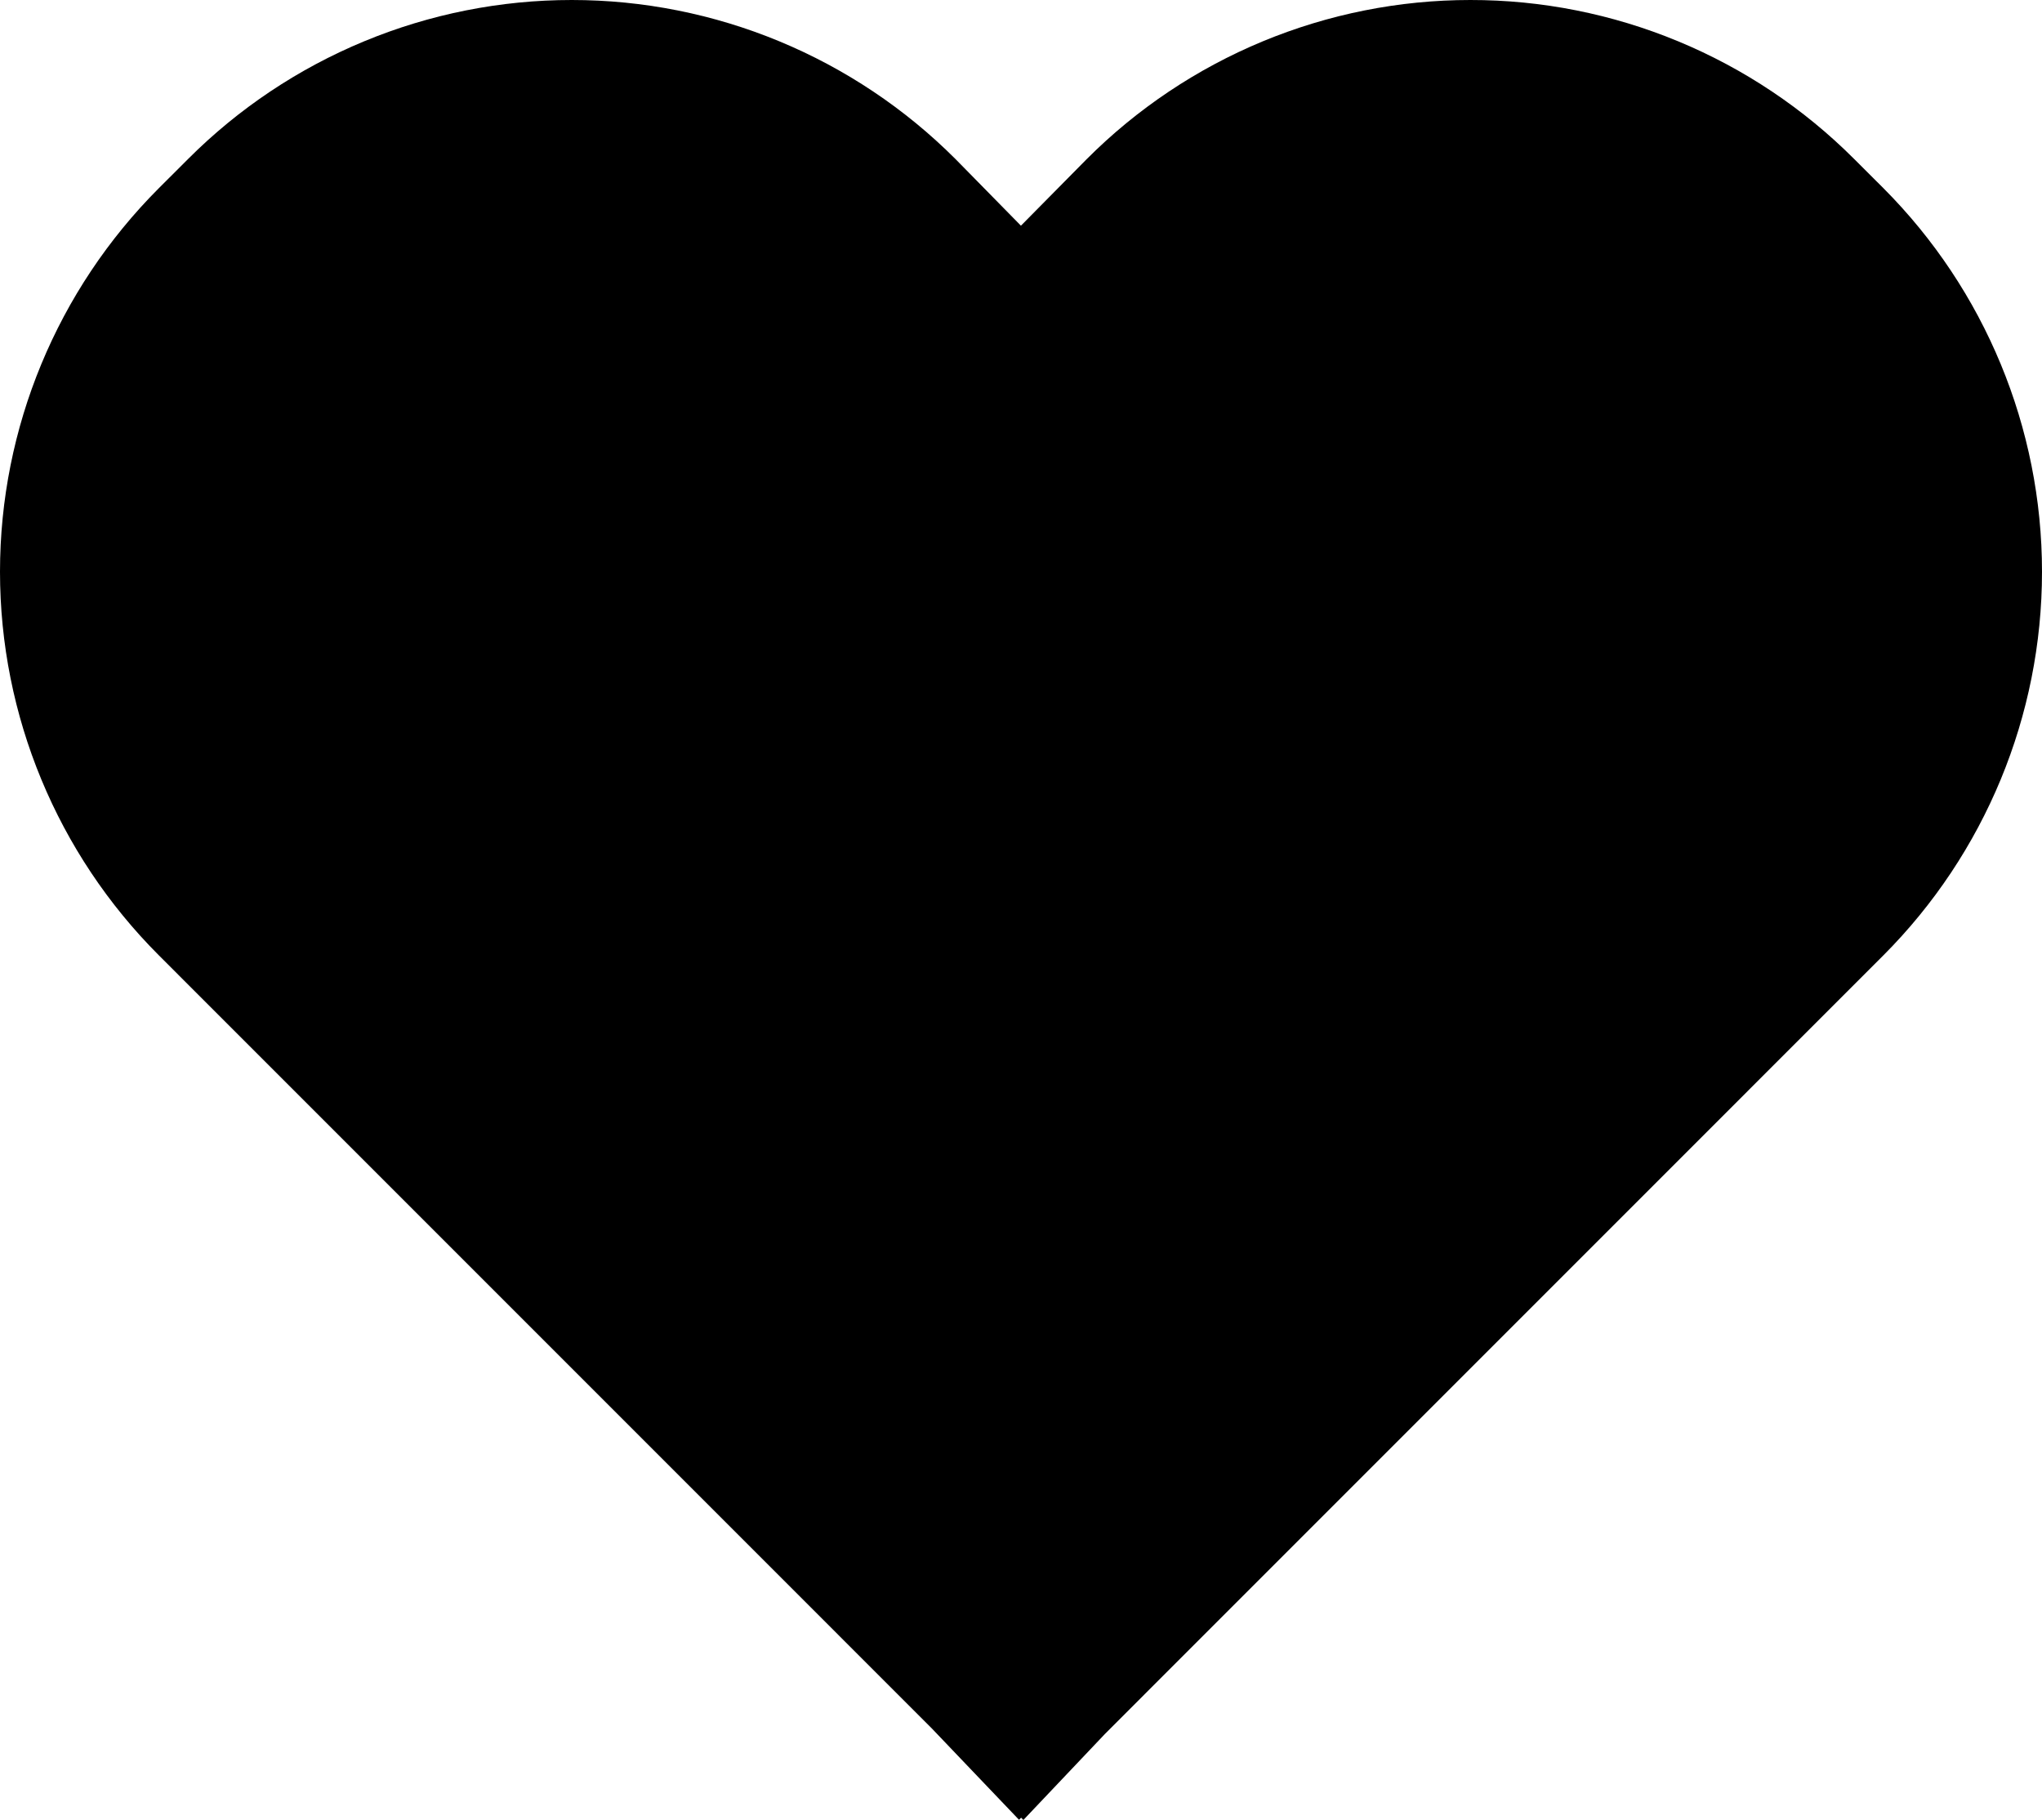 <svg xmlns="http://www.w3.org/2000/svg" viewBox="0 0.907 31 27.63">
	<path d="M 28.147 3.319 C 27.382 2.554 26.474 1.947 25.474 1.533 C 24.475 1.119 23.403 0.906 22.321 0.907 C 21.239 0.907 20.168 1.121 19.169 1.535 C 18.169 1.95 17.261 2.557 16.497 3.323 L 15.499 4.333 L 14.509 3.325 L 14.503 3.319 C 13.738 2.554 12.83 1.948 11.831 1.534 C 10.832 1.12 9.761 0.907 8.68 0.907 C 7.598 0.907 6.527 1.12 5.528 1.534 C 4.529 1.948 3.621 2.554 2.857 3.319 L 2.412 3.763 C 0.868 5.308 0 7.402 0 9.586 C 0 11.771 0.868 13.865 2.412 15.409 L 14.145 27.143 L 15.47 28.531 L 15.502 28.499 L 15.536 28.534 L 16.778 27.224 L 28.592 15.409 C 30.134 13.864 31 11.77 31 9.586 C 31 7.403 30.134 5.309 28.592 3.763 L 28.147 3.319 Z Z" fill="#000000"/>
</svg>
